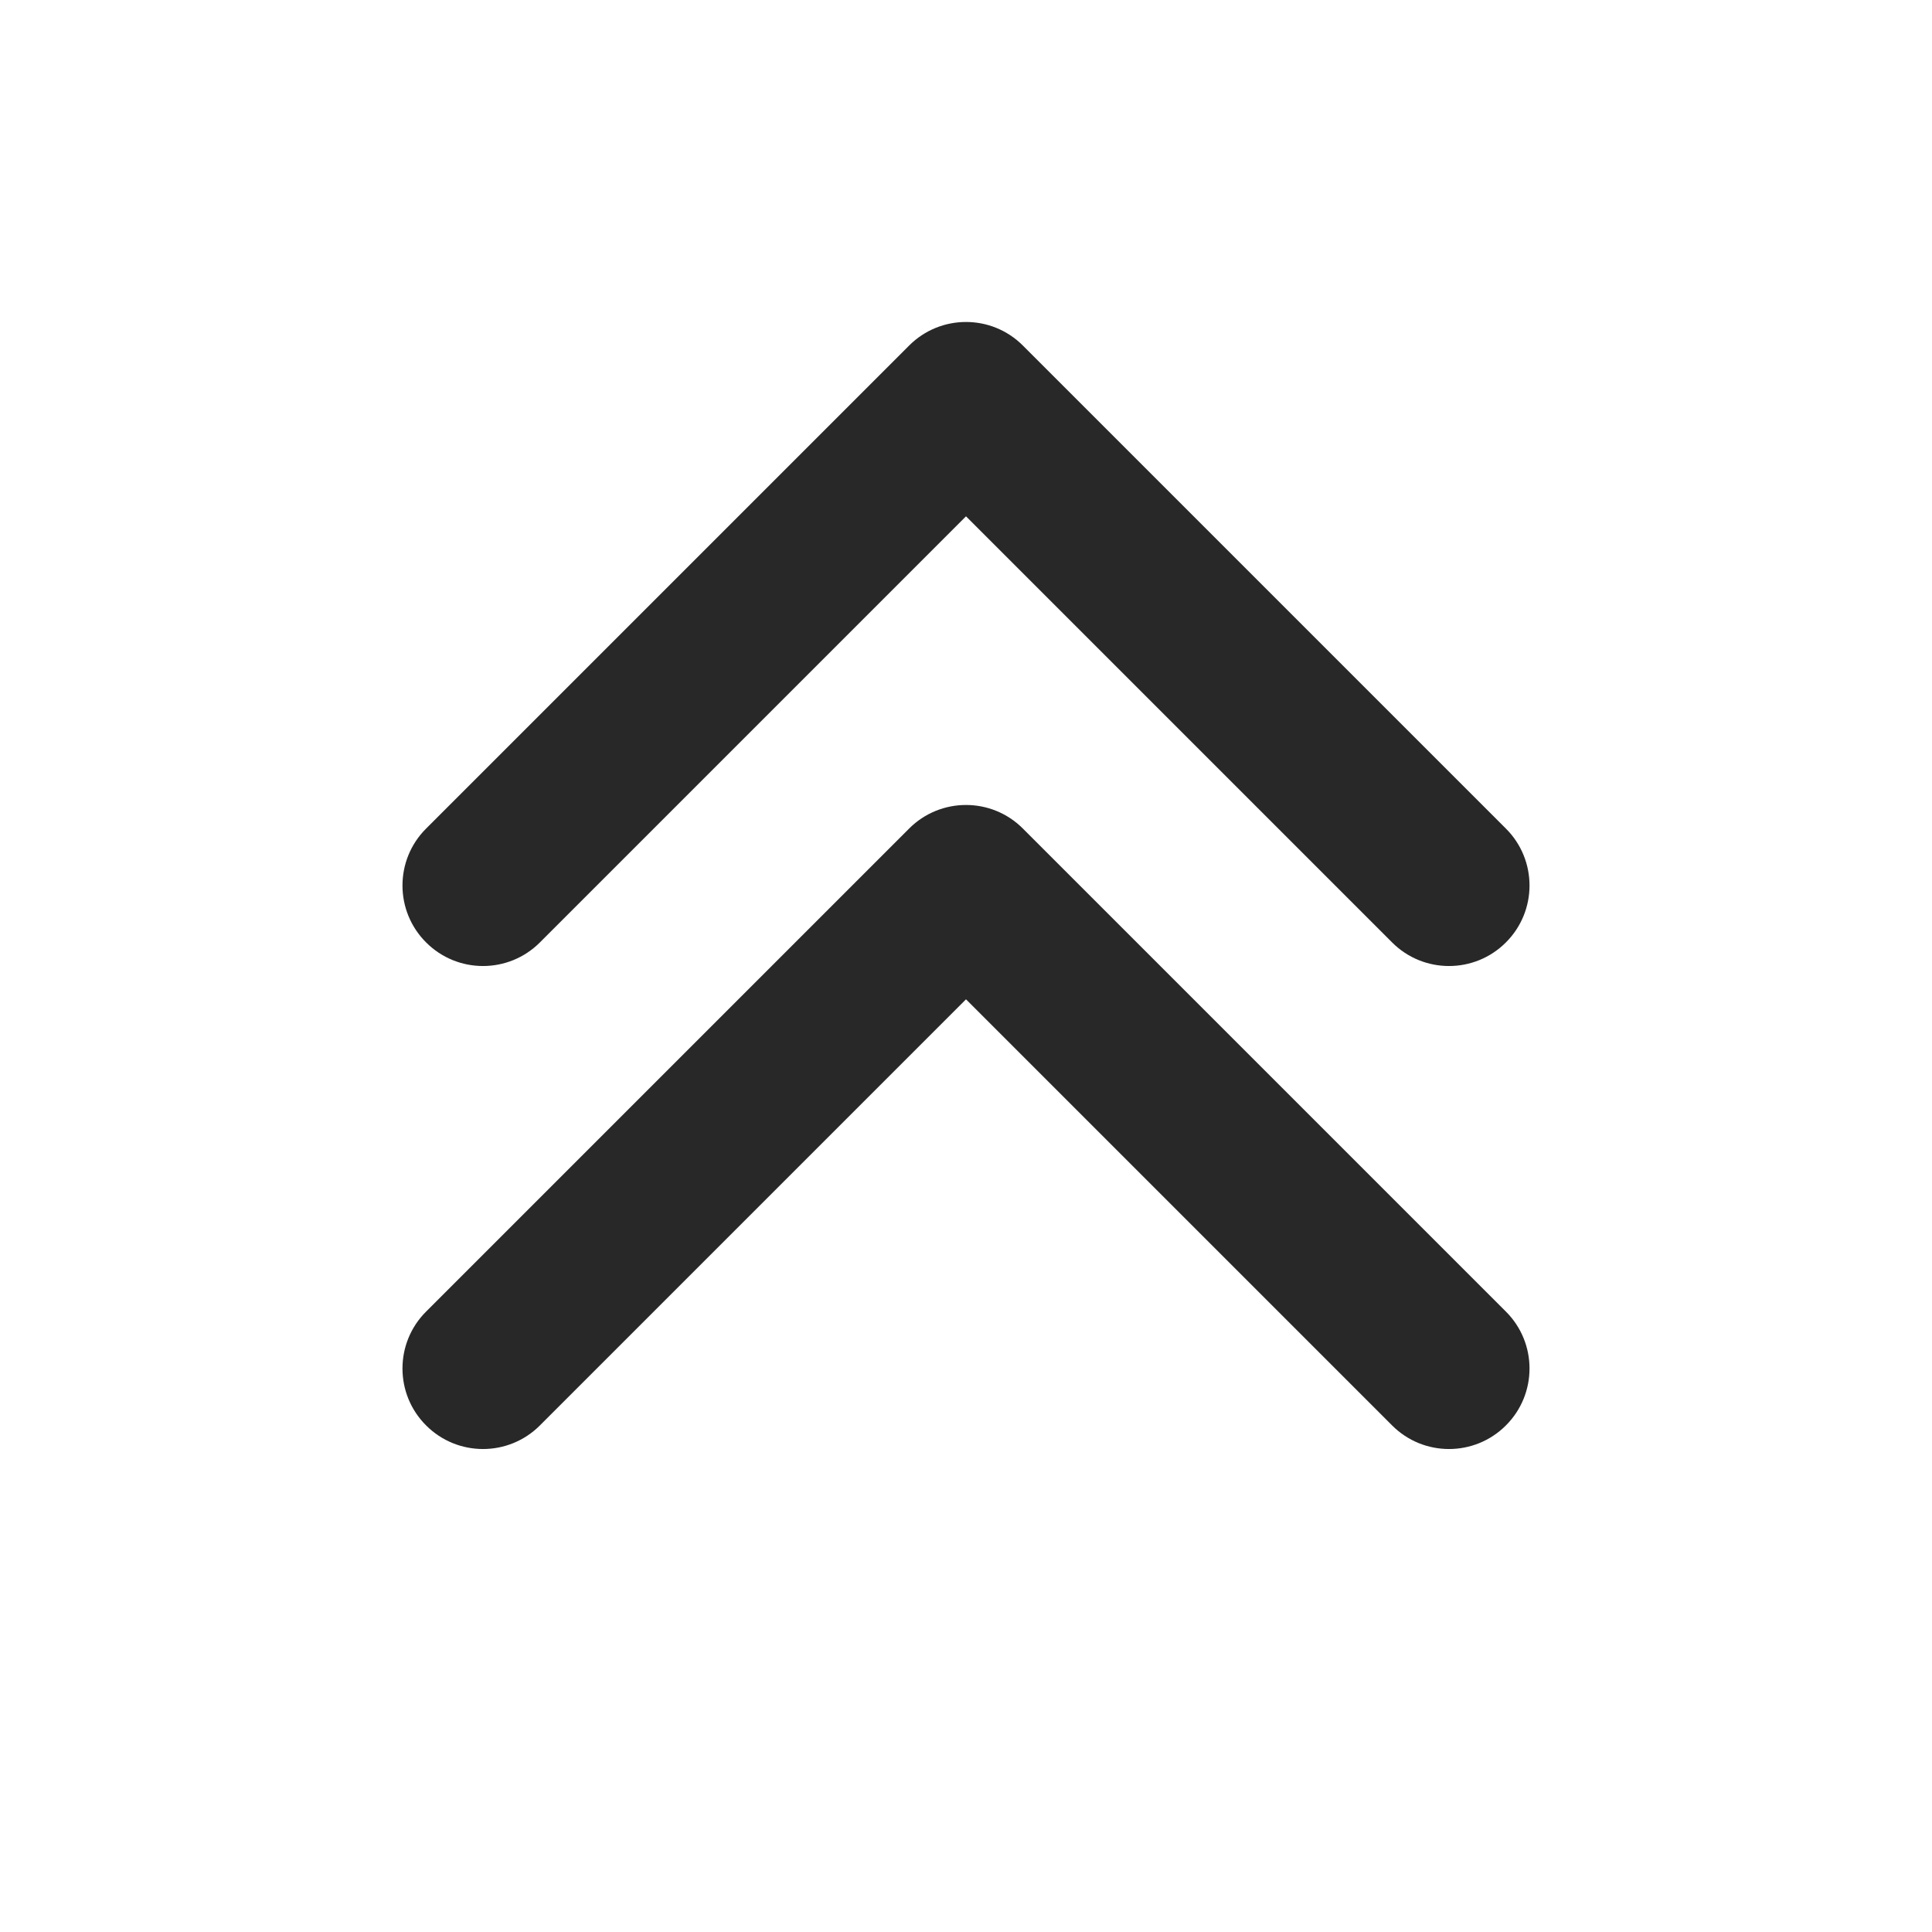 <svg width="24" height="24" viewBox="0 0 24 24" fill="none" xmlns="http://www.w3.org/2000/svg">
<path fill-rule="evenodd" clip-rule="evenodd" d="M11.293 4.293C11.683 3.902 12.317 3.902 12.707 4.293L18.707 10.293C19.098 10.683 19.098 11.317 18.707 11.707C18.317 12.098 17.683 12.098 17.293 11.707L12 6.414L6.707 11.707C6.317 12.098 5.683 12.098 5.293 11.707C4.902 11.317 4.902 10.683 5.293 10.293L11.293 4.293ZM12 12.414L6.707 17.707C6.317 18.098 5.683 18.098 5.293 17.707C4.902 17.317 4.902 16.683 5.293 16.293L11.293 10.293C11.683 9.902 12.317 9.902 12.707 10.293L18.707 16.293C19.098 16.683 19.098 17.317 18.707 17.707C18.317 18.098 17.683 18.098 17.293 17.707L12 12.414Z" fill="#282828"/>
</svg>
